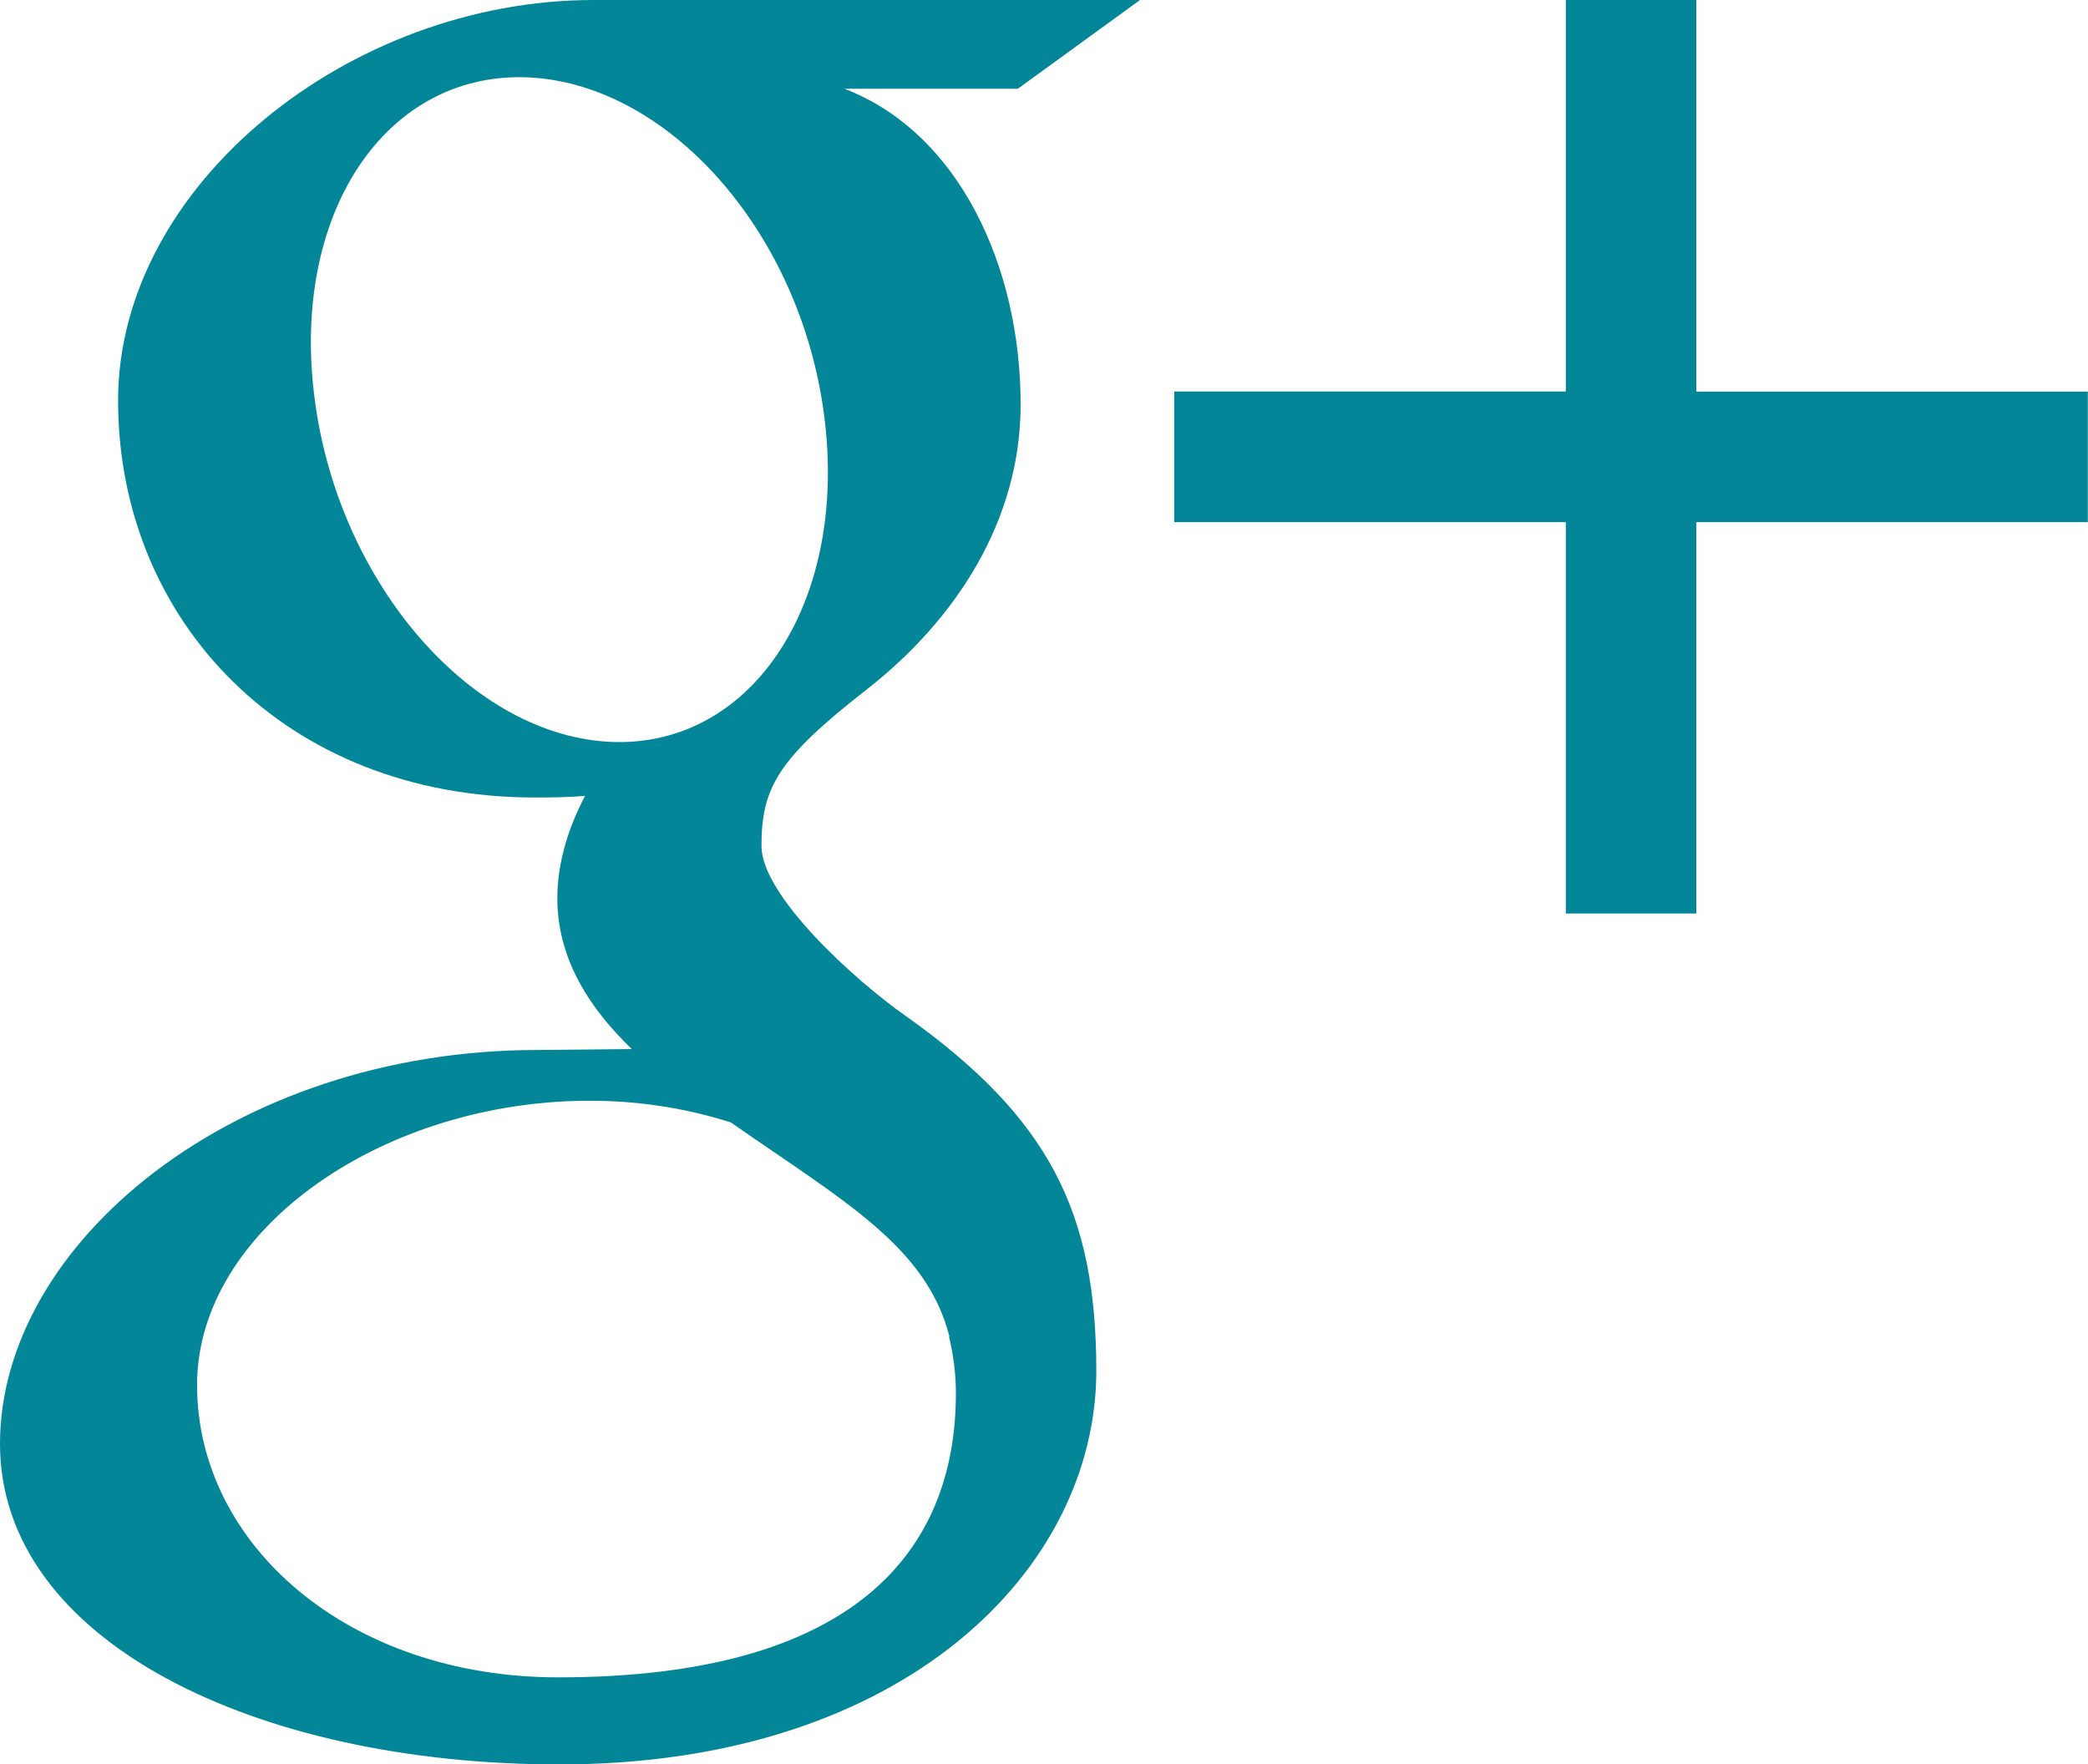 <svg xmlns="http://www.w3.org/2000/svg" width="22.156" height="18.721" viewBox="0 0 22.156 18.721"><path fill="#038798" d="M12.098 0h-5.8C3.7 0 1.253 1.97 1.253 4.25c0 2.333 1.773 4.212 4.42 4.212.182 0 .36-.002.535-.017-.172.328-.294.7-.294 1.086 0 .65.348 1.175.79 1.6l-1.006.01C2.48 11.145 0 13.194 0 15.32c0 2.094 2.716 3.402 5.936 3.402 3.67 0 5.697-2.082 5.697-4.176 0-1.68-.497-2.685-2.028-3.77-.524-.367-1.525-1.27-1.525-1.8 0-.62.177-.927 1.113-1.657.96-.75 1.637-1.805 1.637-3.027 0-1.457-.65-2.88-1.868-3.35H10.8L12.097 0zM10.07 14.183c.047.194.073.396.073.6 0 1.69-1.09 3.015-4.22 3.015-2.226 0-3.832-1.408-3.832-3.102 0-1.658 1.997-3.038 4.22-3.016.52.005 1.006.09 1.444.23 1.21.842 2.075 1.317 2.32 2.273zm-3.56-6.31c-1.493-.046-2.914-1.67-3.17-3.633C3.08 2.278 4.08.777 5.574.82c1.493.046 2.913 1.62 3.17 3.58.26 1.963-.743 3.518-2.236 3.473zM18 4.155V0h-1.385v4.154H12.46V5.54h4.155v4.153H18V5.54h4.154V4.155H18z"/></svg>